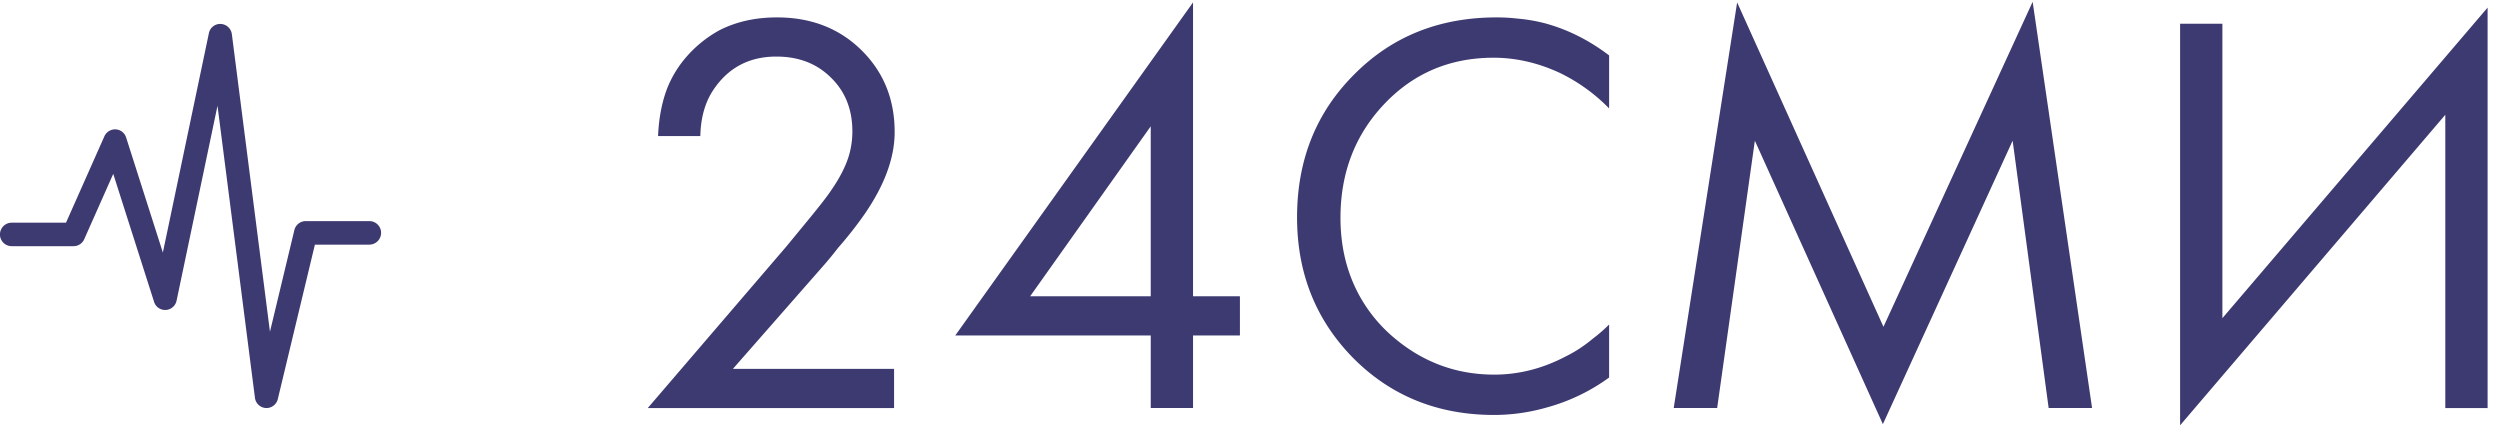 <svg width="124" height="22" fill="none" xmlns="http://www.w3.org/2000/svg"><g clip-path="url(#clip0_1_143)"><path d="M13.219 20.239l-.032-.001a.58.58 0 01-.542-.508L10.788 5.246l-2.03 9.668a.58.58 0 01-.896.359.574.574 0 01-.22-.302L5.617 8.624l-1.44 3.242a.578.578 0 01-.528.344H.58a.58.58 0 01-.537-.804.58.58 0 01.535-.361h2.696L5.178 6.76a.586.586 0 01.56-.344.578.578 0 01.518.404l1.822 5.706L10.36 1.65a.57.57 0 01.59-.462.58.58 0 01.55.508l1.89 14.758 1.21-5.04a.58.58 0 01.563-.447h3.158a.582.582 0 01.41.995.58.58 0 01-.41.172h-2.702l-1.839 7.658a.58.58 0 01-.561.447zm18.91 0l6.889-8.03 1.105-1.344c.549-.667.917-1.143 1.106-1.429.397-.571.68-1.114.85-1.629.133-.419.199-.847.199-1.286 0-1.086-.35-1.971-1.049-2.657-.7-.705-1.606-1.058-2.721-1.058-1.361 0-2.41.562-3.147 1.686-.397.61-.605 1.363-.624 2.258H32.64c.038-.895.19-1.686.454-2.372a5.411 5.411 0 01.964-1.572A5.967 5.967 0 0135.7 1.492c.832-.42 1.777-.629 2.835-.629 1.682 0 3.071.533 4.167 1.6 1.115 1.086 1.673 2.449 1.673 4.087 0 1.276-.501 2.639-1.503 4.087-.404.576-.839 1.13-1.304 1.657a17.56 17.56 0 01-.652.8l-4.564 5.202h7.994v1.943H32.129zm27.045-5.544H61.5v1.943h-2.325v3.6h-2.098v-3.6h-9.695L59.174.12v14.575zm-2.098 0v-8.43l-5.981 8.43h5.981zm22.736-9.317a8.704 8.704 0 00-2.466-1.772c-1.077-.495-2.164-.743-3.26-.743-2.174 0-3.988.772-5.443 2.315-1.437 1.524-2.155 3.401-2.155 5.63 0 1.239.236 2.372.709 3.4a7.362 7.362 0 001.814 2.43c1.474 1.295 3.175 1.943 5.103 1.943 1.21 0 2.381-.295 3.515-.886a6.657 6.657 0 001.361-.886c.303-.228.577-.466.822-.714v2.63a9.473 9.473 0 01-3.09 1.485 9.478 9.478 0 01-2.608.372c-2.797 0-5.131-.943-7.002-2.83-1.852-1.886-2.778-4.21-2.778-6.972 0-2.84.945-5.202 2.835-7.088 1.87-1.886 4.224-2.829 7.059-2.829.359 0 .699.02 1.02.057.454.038.907.114 1.36.229 1.135.305 2.203.838 3.204 1.6v2.63-.001zm3.204 14.86L86.162.12l7.258 16.09L100.819.09l2.948 20.148h-2.154l-1.786-13.26-6.436 14.06-6.35-14.06-1.87 13.26h-2.155zm38.271-14.545l-13.154 15.403V1.177h2.098v14.604L123.385.377V20.24h-2.098V5.693z" fill="#3D3A71"/></g><defs><clipPath id="clip0_1_143"><path fill="#fff" d="M0 0h124v22H0z"/></clipPath></defs></svg>